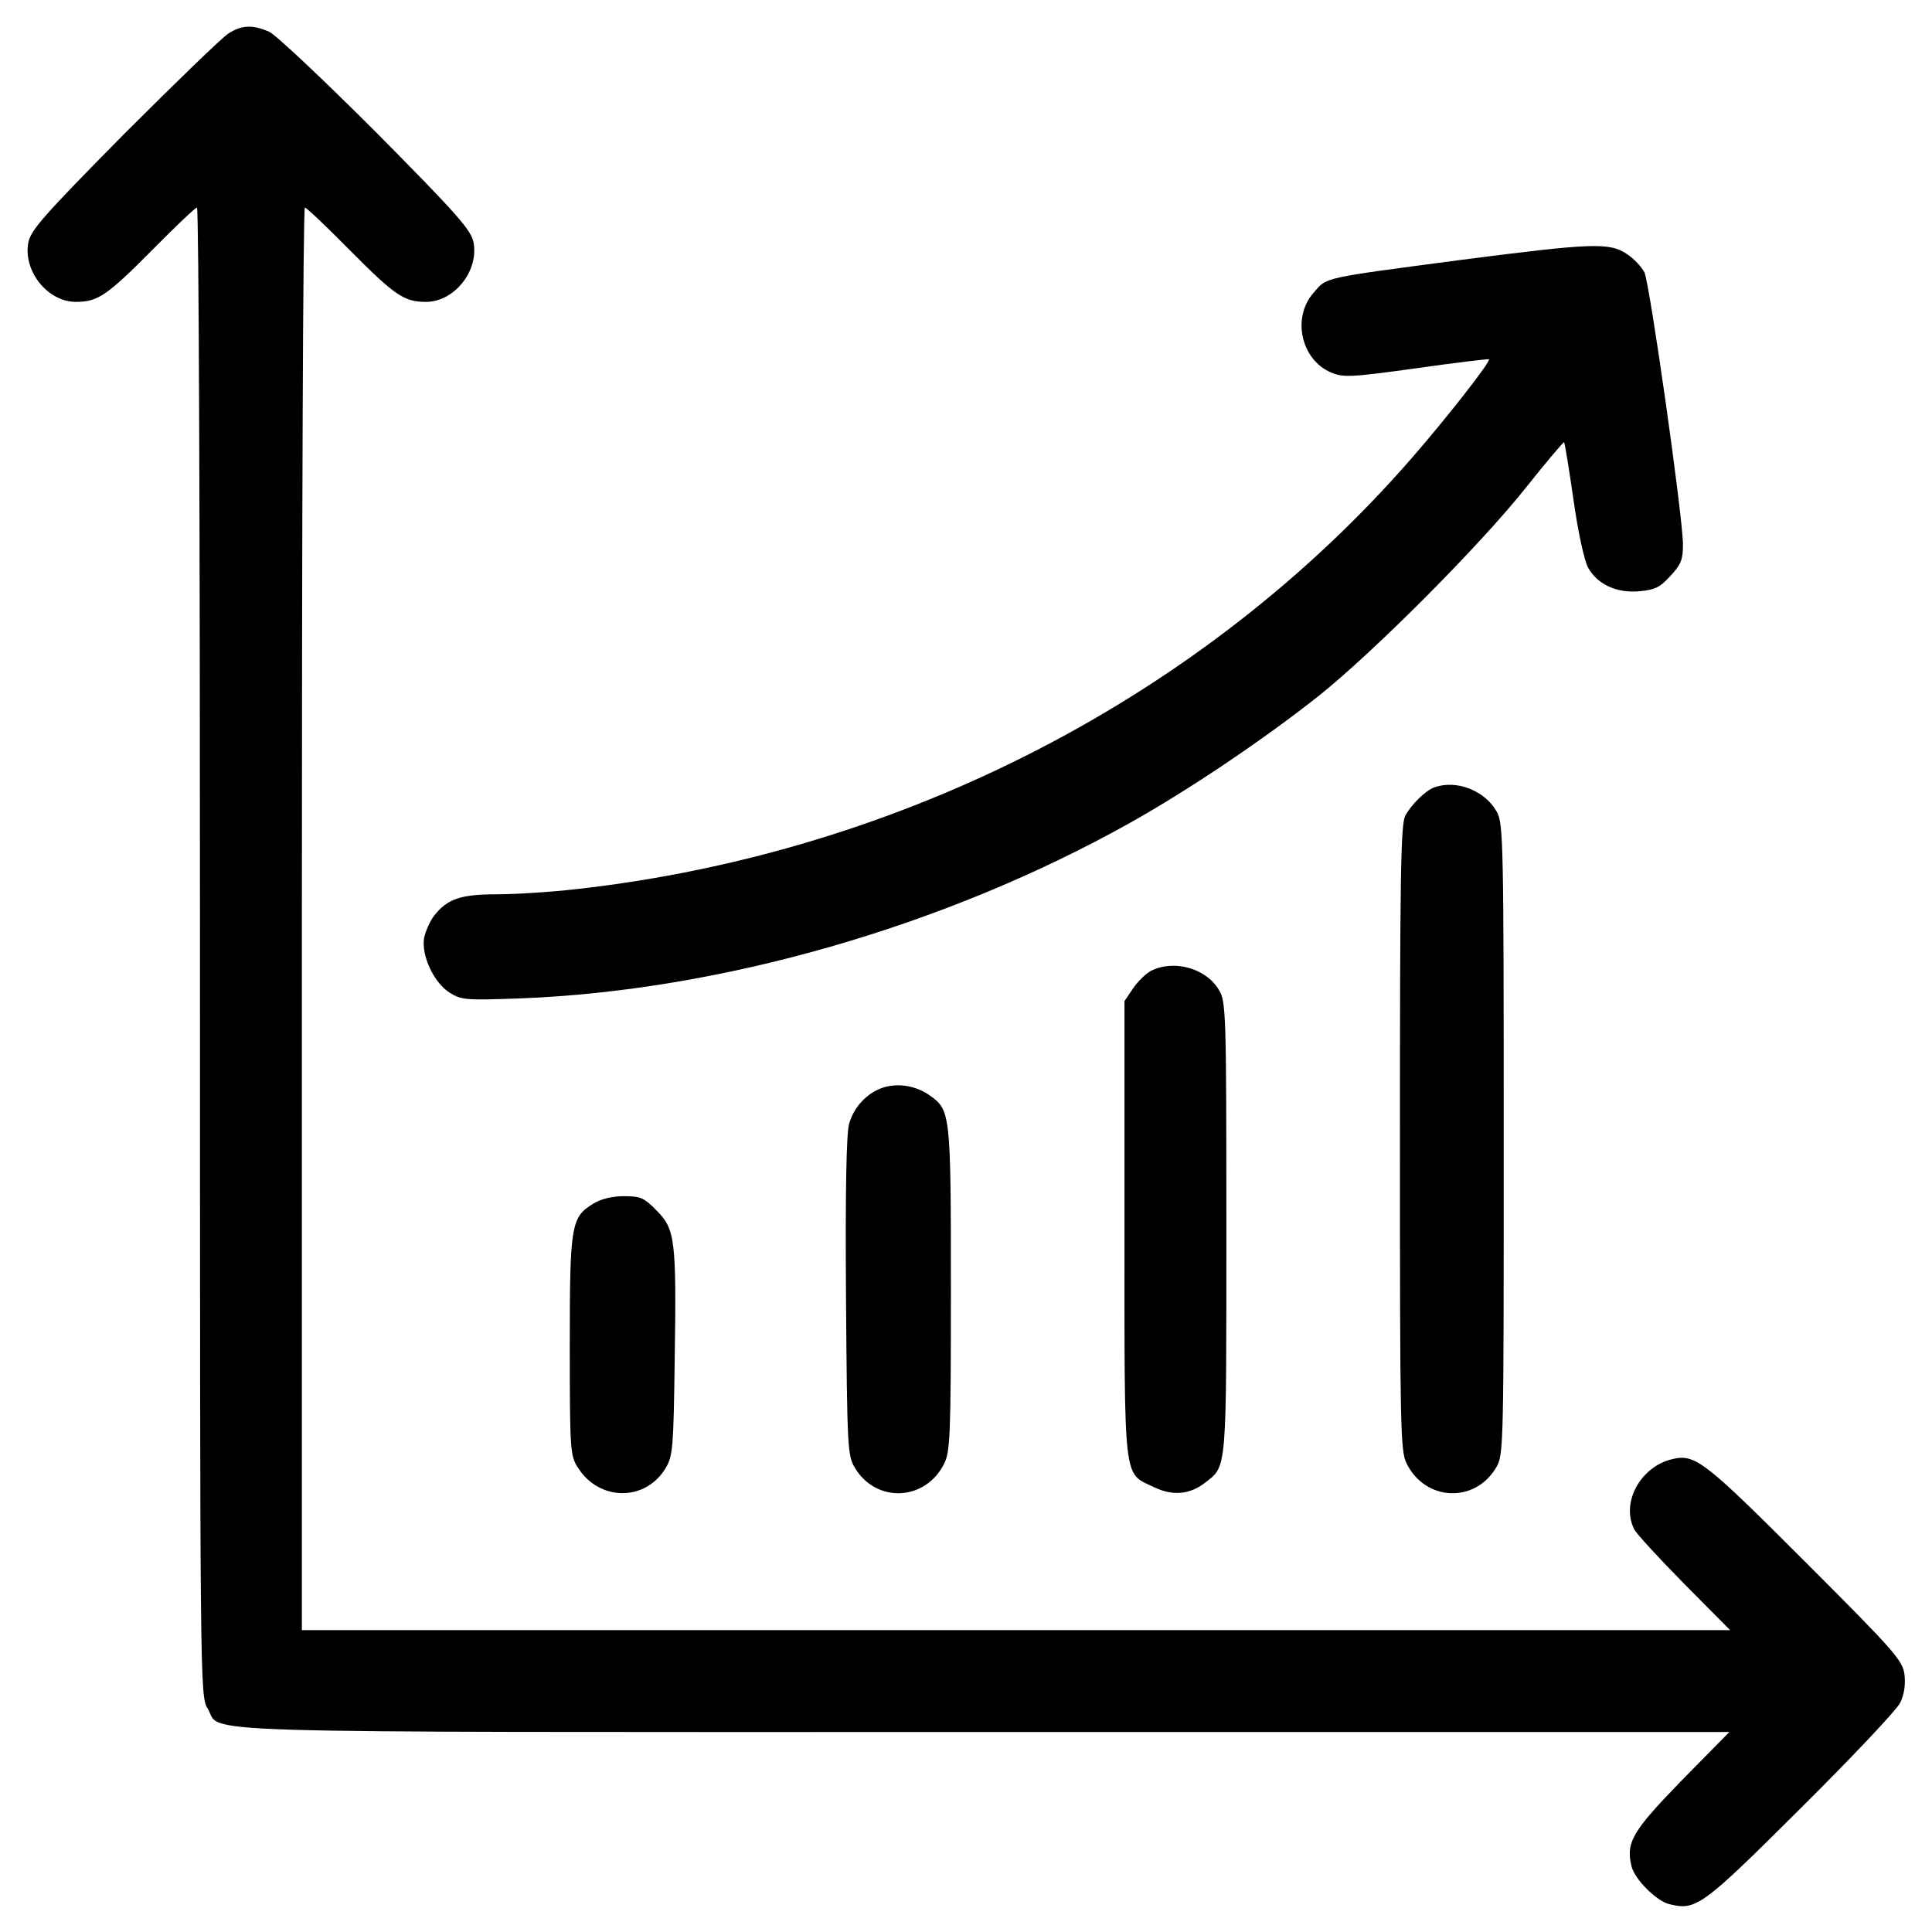 <?xml version="1.0" standalone="no"?>
<!DOCTYPE svg PUBLIC "-//W3C//DTD SVG 20010904//EN"
 "http://www.w3.org/TR/2001/REC-SVG-20010904/DTD/svg10.dtd">
<svg version="1.0" xmlns="http://www.w3.org/2000/svg"
 width="512pt" height="512pt" viewBox="0 0 512 512"
 preserveAspectRatio="xMidYMid meet">

<g transform="translate(0,512) scale(0.1,-0.1)">
<path d="M605 5031 c-16 -10 -141 -131 -277 -267 -211 -214 -247 -254 -253
-287 -14 -75 51 -157 126 -157 58 0 82 16 204 139 60 61 113 111 117 111 5 0
8 -888 8 -1972 0 -1939 0 -1974 20 -2005 41 -68 -128 -63 2056 -63 l1977 0
-126 -128 c-131 -135 -149 -164 -133 -229 9 -34 65 -90 99 -99 72 -18 87 -7
349 254 136 135 255 261 264 280 11 23 14 49 11 75 -5 37 -27 62 -264 299
-267 267 -291 286 -352 271 -84 -20 -136 -116 -100 -186 6 -12 66 -77 132
-144 l122 -123 -1893 0 -1892 0 0 1885 c0 1037 3 1885 8 1885 4 0 57 -50 117
-111 122 -123 146 -139 204 -139 75 0 140 82 126 157 -6 33 -42 74 -258 292
-139 139 -266 259 -284 267 -44 19 -72 18 -108 -5z"/>
<path d="M3870 4431 c-370 -49 -353 -45 -389 -87 -58 -66 -33 -177 46 -211 34
-14 51 -13 226 11 104 15 191 25 193 24 5 -6 -110 -153 -203 -260 -550 -633
-1351 -1047 -2213 -1144 -69 -8 -165 -14 -213 -14 -96 0 -131 -12 -166 -56
-11 -14 -23 -41 -27 -59 -8 -46 25 -119 68 -146 31 -19 42 -20 183 -15 535 20
1129 191 1619 465 157 88 353 220 501 337 144 115 426 397 549 552 54 68 100
122 101 120 2 -2 13 -70 25 -153 12 -86 29 -163 39 -180 25 -44 75 -67 135
-62 42 4 55 10 83 41 28 30 33 43 33 83 0 73 -88 691 -102 721 -7 14 -28 37
-47 49 -46 31 -92 29 -441 -16z"/>
<path d="M3800 3033 c-23 -9 -60 -45 -76 -75 -12 -23 -14 -163 -14 -855 0
-769 1 -830 18 -862 50 -100 181 -105 237 -10 20 33 20 52 20 869 0 785 -1
837 -18 868 -31 57 -108 87 -167 65z"/>
<path d="M3050 2547 c-13 -7 -35 -28 -47 -46 l-23 -34 0 -604 c0 -682 -4 -645
78 -684 50 -24 95 -20 136 12 58 45 56 26 56 676 0 575 -1 599 -20 630 -34 57
-119 81 -180 50z"/>
<path d="M2344 2239 c-44 -13 -81 -51 -94 -98 -7 -28 -10 -175 -8 -459 3 -396
4 -419 23 -451 56 -95 187 -90 237 10 16 31 18 74 18 462 0 466 -1 475 -56
514 -36 25 -80 33 -120 22z"/>
<path d="M1572 1930 c-59 -36 -62 -57 -62 -377 0 -268 1 -290 20 -320 56 -92
181 -94 235 -2 18 31 20 55 23 284 5 321 1 348 -48 397 -33 34 -43 38 -86 38
-31 0 -61 -7 -82 -20z"/>
</g>
</svg>
